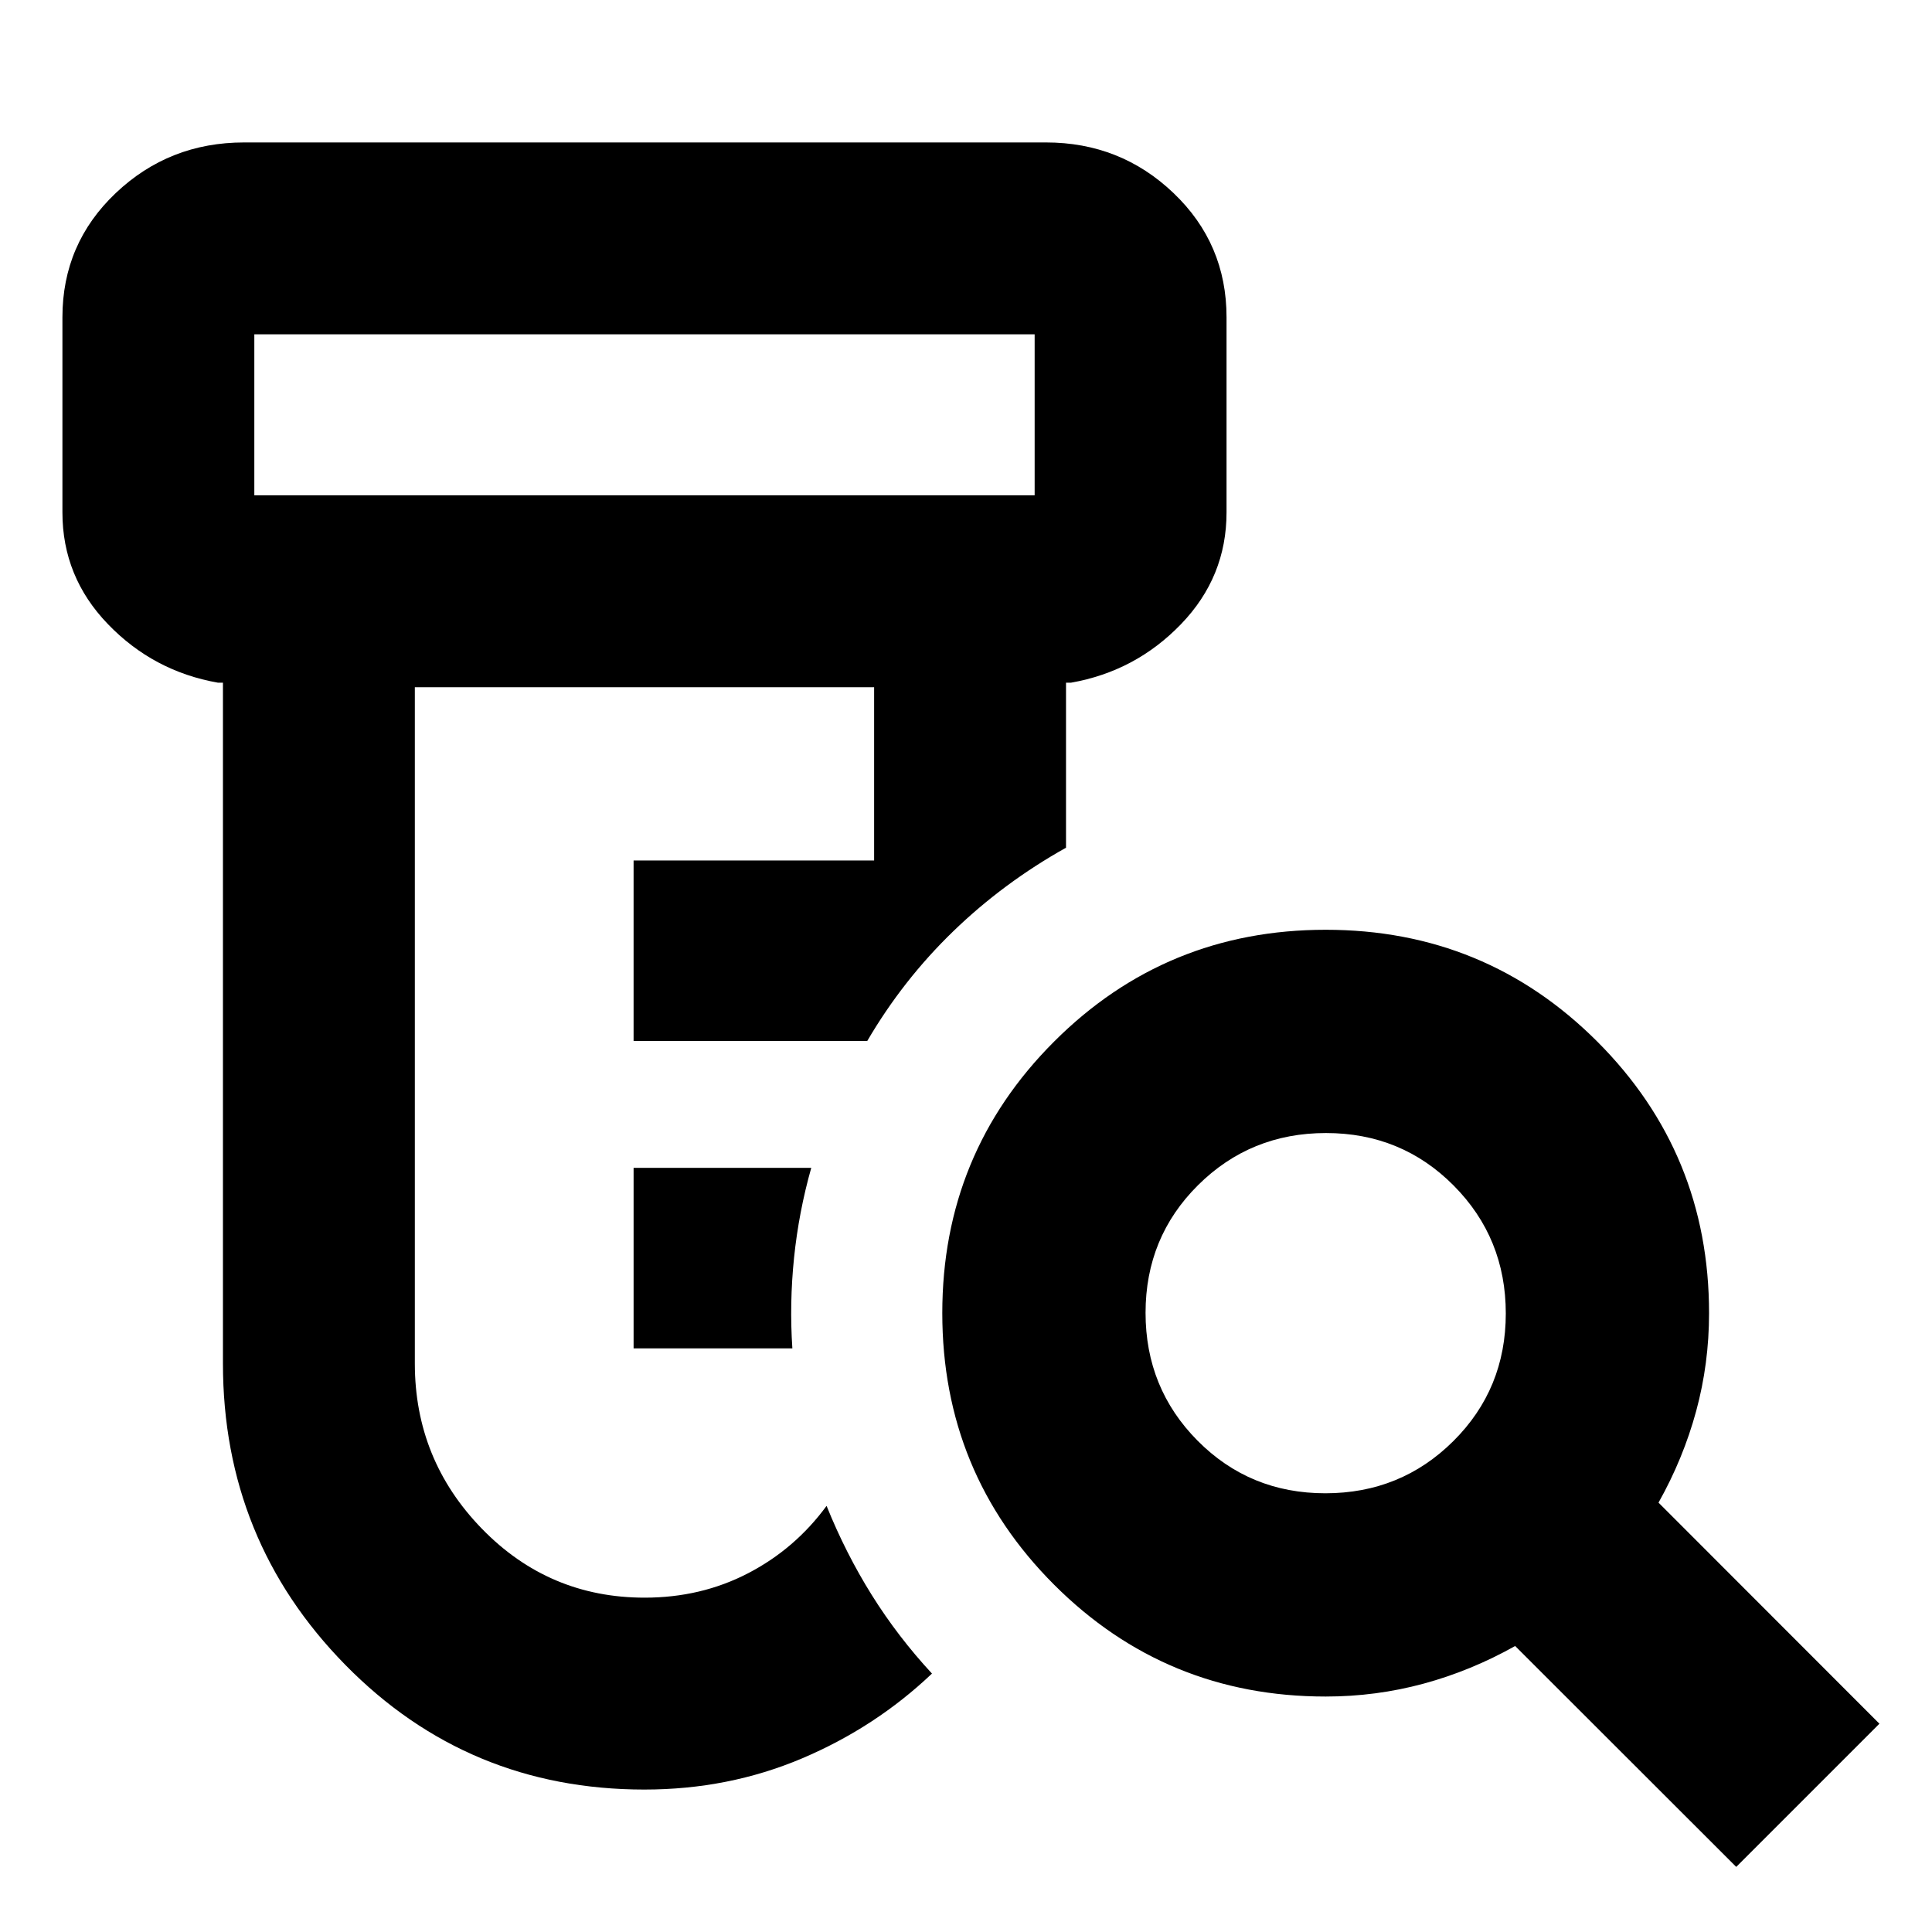 <svg xmlns="http://www.w3.org/2000/svg" height="24" viewBox="0 -960 960 960" width="24"><path d="M314.83-290v-89.7h88.28q-6.2 21.9-8.55 44.66-2.34 22.77-.84 45.04h-78.89Zm5.41 219.22q-87.8 0-148.63-61.93T110.78-282.5v-338.28h-2.5q-32.07-5.65-54.66-29.1-22.6-23.44-22.6-55.51v-96.96q0-36.59 26.51-61.73 26.52-25.14 63.75-25.14h398.48q37 0 63.35 25.14t26.35 61.73v96.96q0 32.07-22.6 55.51-22.6 23.45-54.66 29.1h-2.5v82q-30.98 17.32-55.98 41.48-25 24.15-42.79 54.56h-116.1v-89.7h119.52v-86.08H206.13v336.02q0 47.83 33.31 82.1 33.31 34.27 80.9 34.27 27.99 0 51.33-12.1 23.35-12.1 39.05-33.51 9.55 23.66 22.48 44.33 12.93 20.67 29.89 39-28.16 26.75-64.66 42.19-36.5 15.44-78.19 15.44ZM126.37-713.87h387.74v-80H126.37v80ZM658.55-218q37.52 0 63.59-25.91 26.08-25.9 26.08-63.42t-25.91-63.59Q696.41-397 658.89-397t-63.6 25.91q-26.07 25.9-26.07 63.42t25.9 63.59Q621.03-218 658.55-218ZM862.72-32.35 752.87-142.11q-21.91 12.31-45.51 18.71-23.6 6.4-48.64 6.4-79.38 0-134.94-55.57t-55.56-134.96q0-79.39 55.57-134.93Q579.36-498 658.75-498q79.38 0 134.93 55.56 55.54 55.56 55.54 134.94 0 25.05-6.4 48.64-6.41 23.6-18.71 45.51L933.87-103.5l-71.15 71.15ZM126.37-713.87v-80 80Z"/></svg>